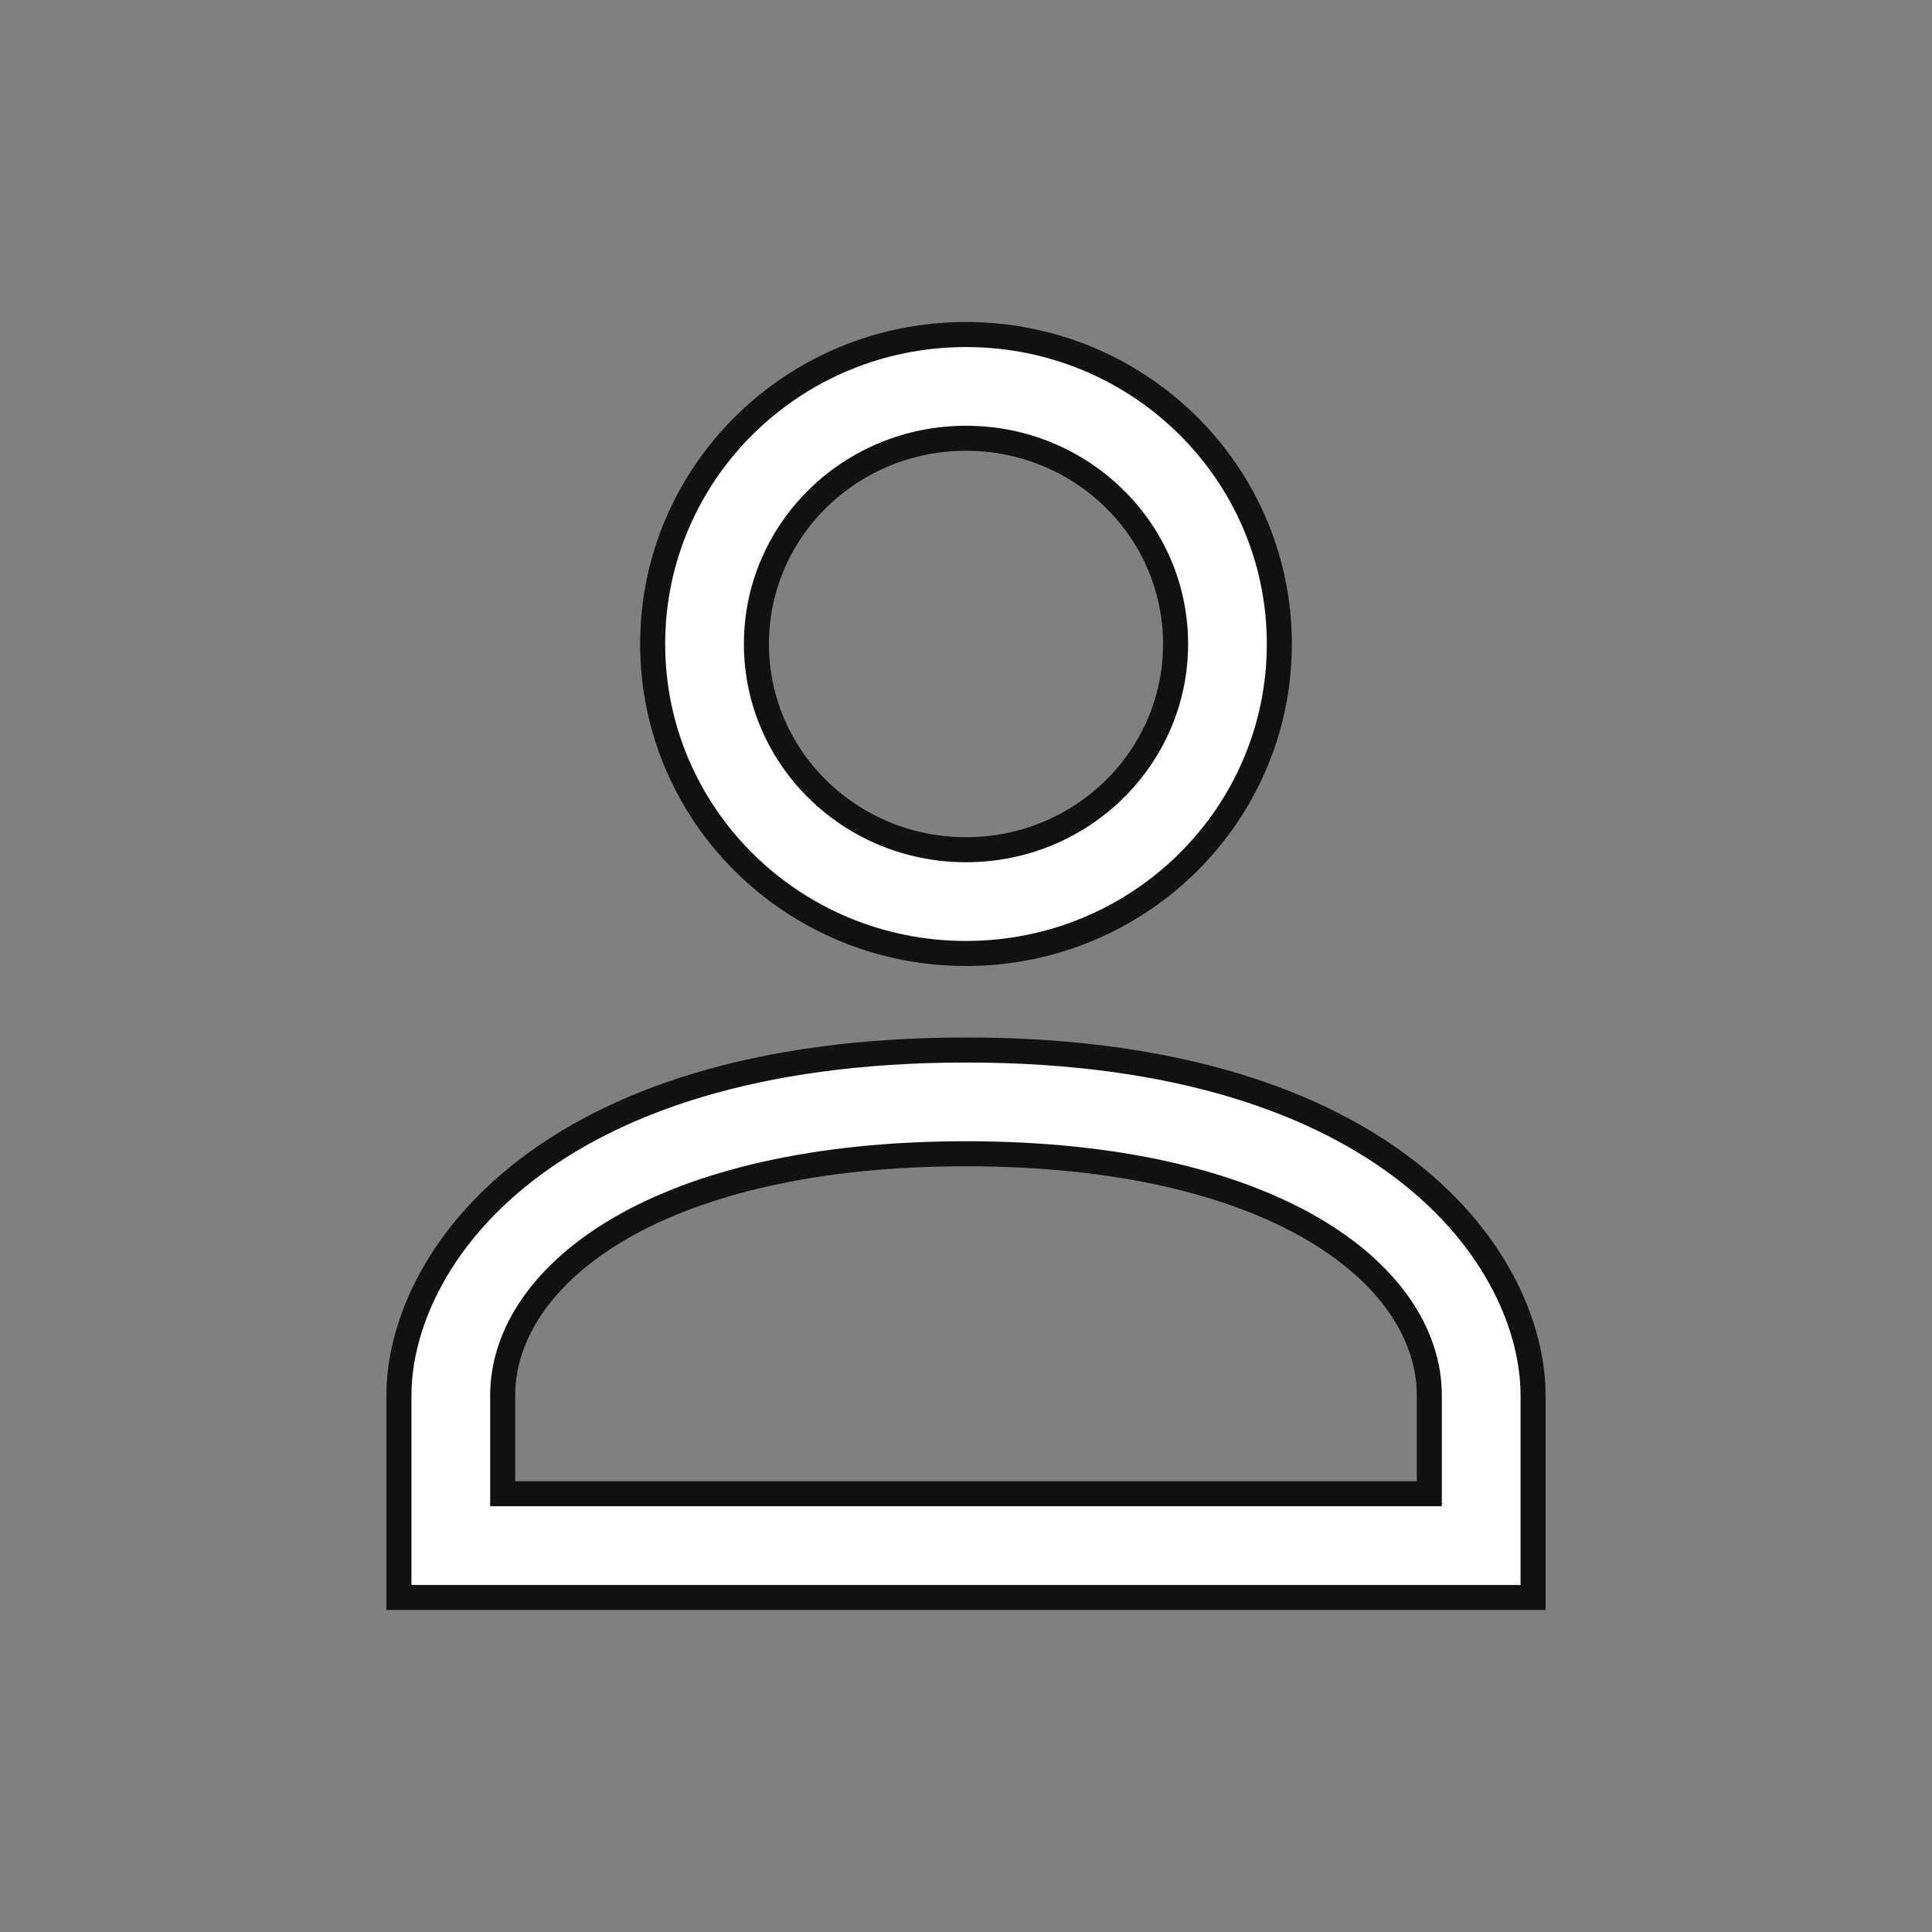 <svg width="54" height="54" viewBox="0 0 54 54" fill="none" xmlns="http://www.w3.org/2000/svg">
<rect x="0" y="0" width="54" height="54" fill="#808080" stroke="none"/>
<path d="M14.05 41.4V41.75H14.4H39.6H39.95V41.4V39.006C39.95 37.264 38.801 35.564 36.64 34.318C34.477 33.07 31.261 32.248 27 32.248C22.738 32.248 19.523 33.07 17.359 34.318C15.199 35.564 14.05 37.264 14.05 39.006V41.4ZM27 23.75C30.248 23.75 32.858 21.169 32.858 18C32.858 14.832 30.248 12.25 27 12.25C23.752 12.25 21.142 14.832 21.142 18C21.142 21.169 23.752 23.75 27 23.75ZM27 26.65C22.149 26.65 18.242 22.771 18.242 18C18.242 13.229 22.149 9.35 27 9.35C31.85 9.35 35.758 13.229 35.758 18C35.758 22.771 31.85 26.65 27 26.65ZM27 29.348C38.879 29.348 42.85 35.26 42.85 39.006V44.65H11.15V39.006C11.15 35.26 15.121 29.348 27 29.348Z" fill="#ffffff" stroke="#111" stroke-width="0.7"/>
</svg>
